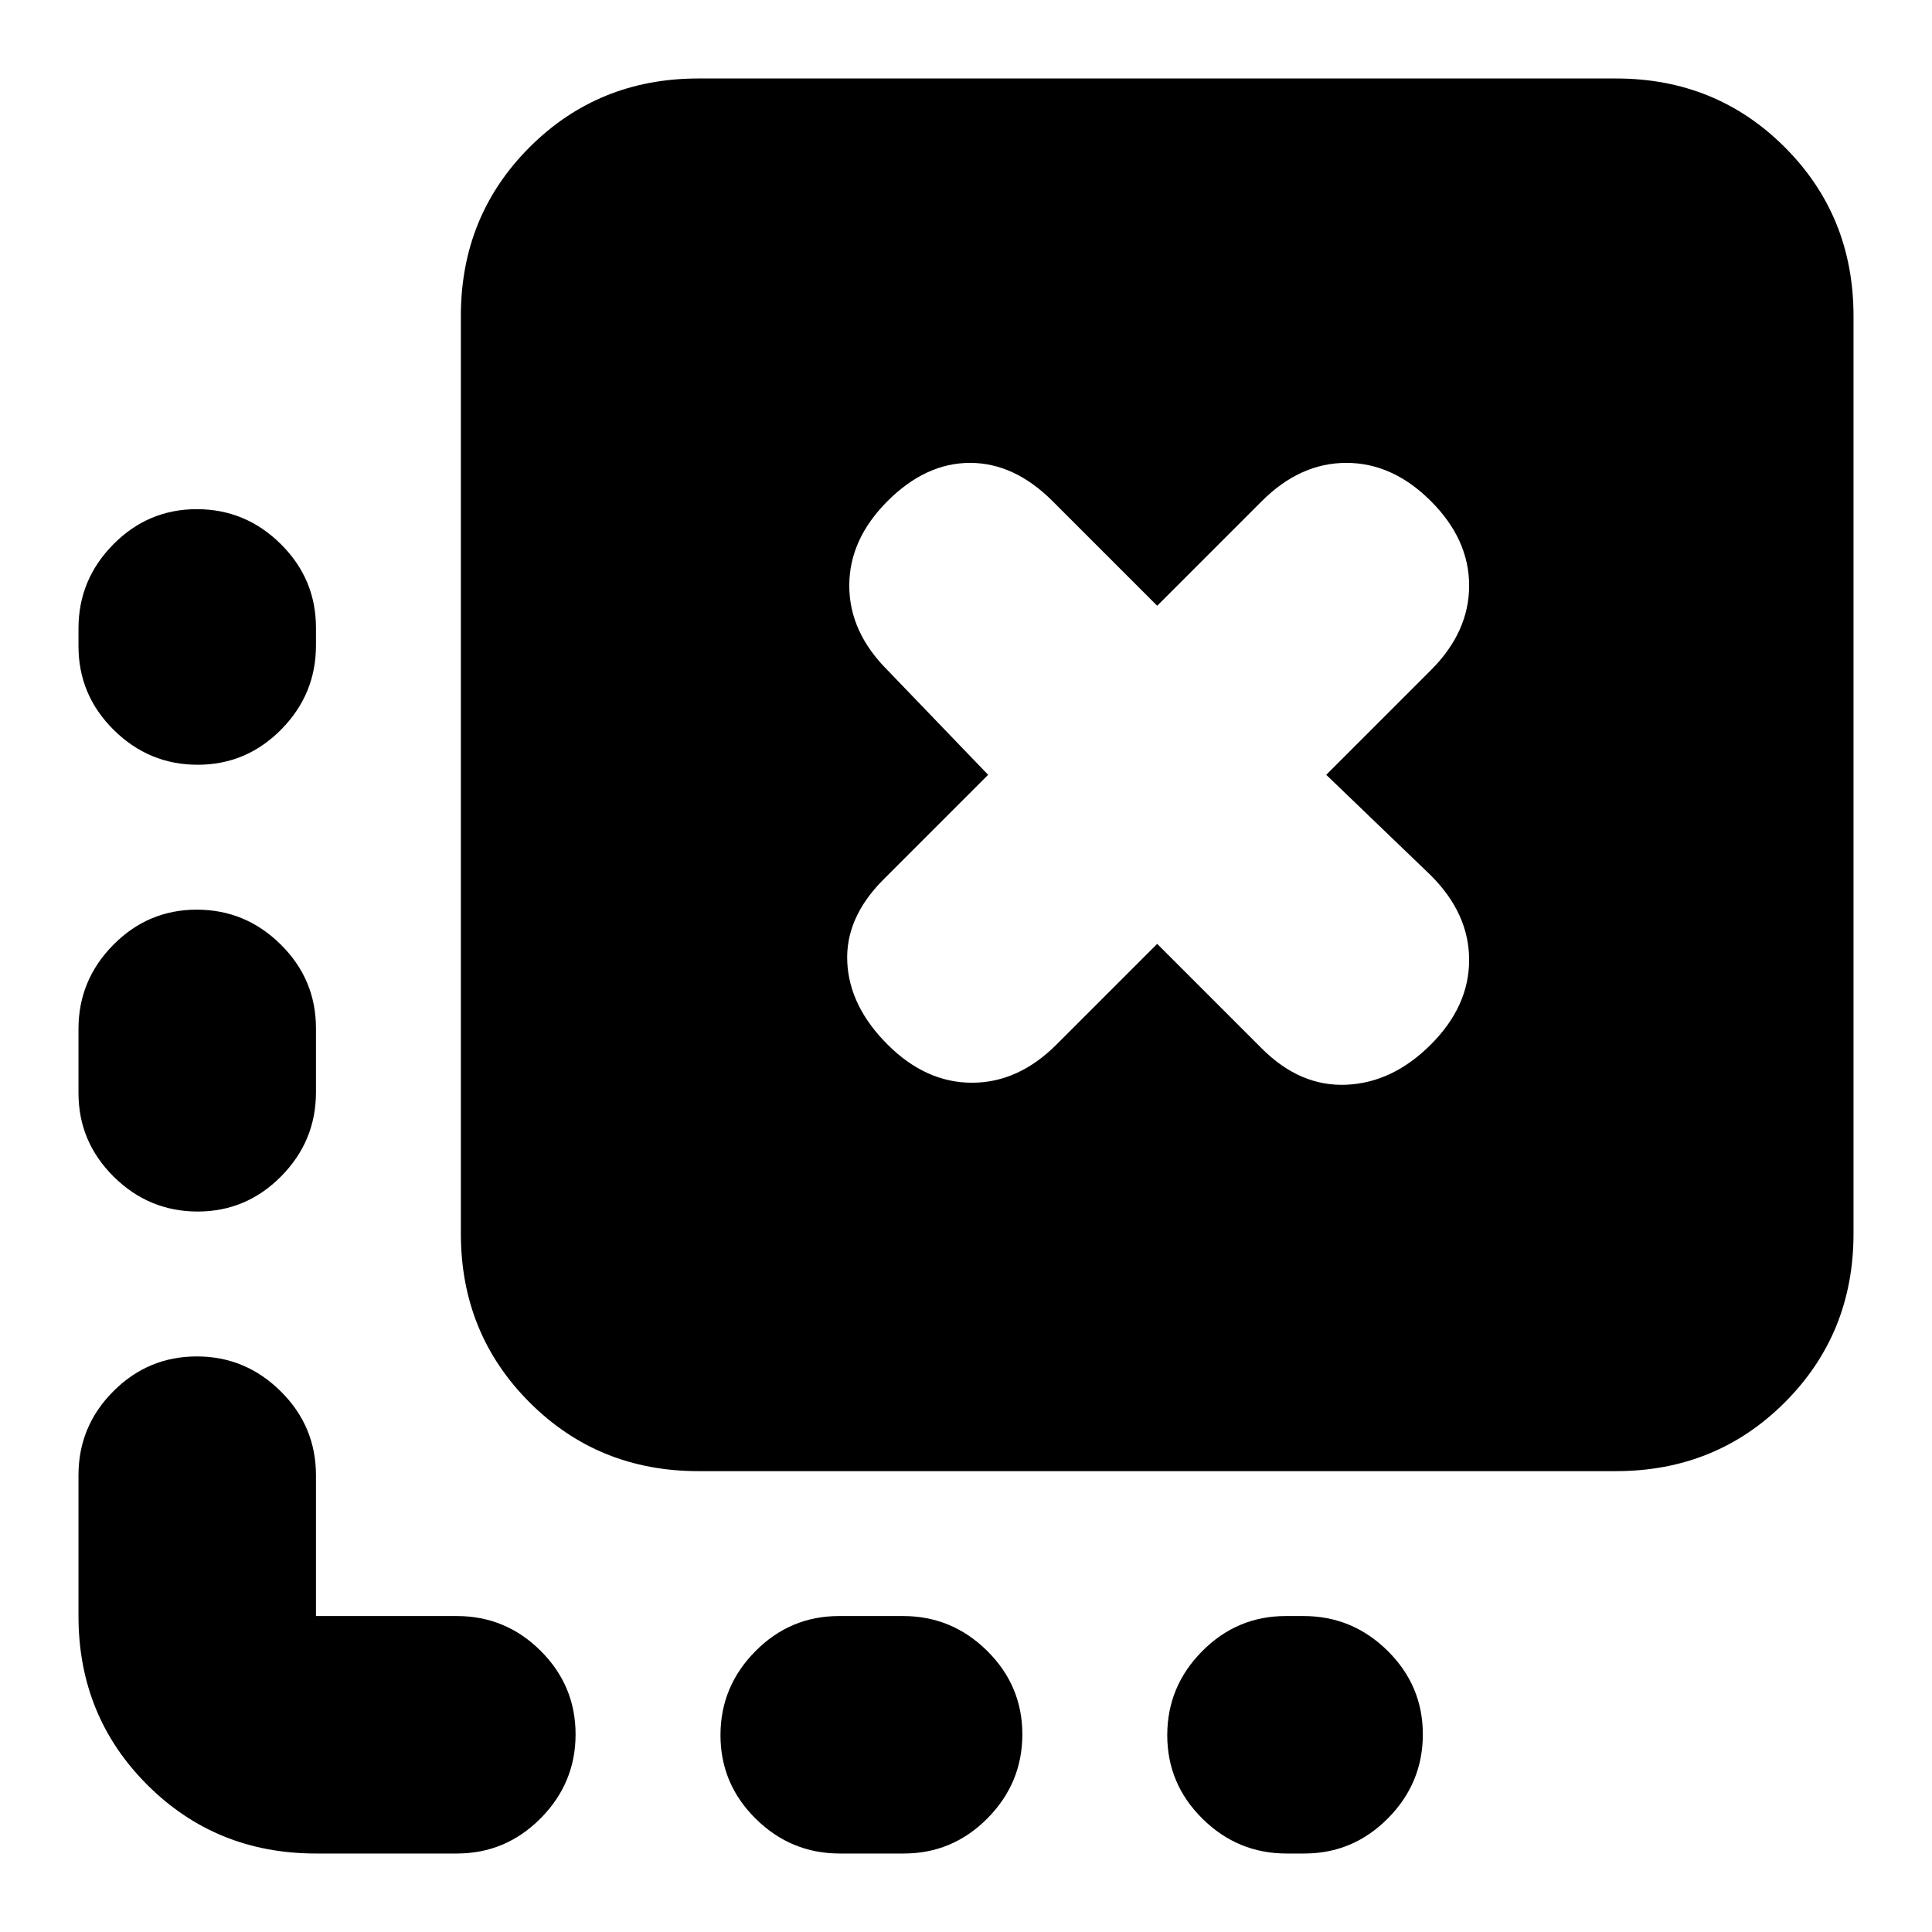 <svg xmlns="http://www.w3.org/2000/svg" height="20" viewBox="0 -960 960 960" width="20"><path d="M707-98.21Q707-74 689.68-56.5 672.35-39 648.09-39h-8.83Q615-39 597.5-56.29 580-73.58 580-97.79t17.32-41.71q17.33-17.5 41.59-17.5h8.83q24.26 0 41.76 17.29 17.5 17.29 17.5 41.5Zm-199 0Q508-74 490.68-56.5 473.35-39 449.09-39h-31.83Q393-39 375.5-56.29 358-73.58 358-97.79t17.32-41.71q17.33-17.5 41.59-17.5h31.83q24.26 0 41.76 17.29 17.5 17.29 17.5 41.5ZM97.79-707q24.21 0 41.71 17.32 17.5 17.33 17.5 41.59v8.83q0 24.26-17.29 41.76-17.29 17.5-41.5 17.5T56.5-597.32Q39-614.65 39-638.91v-8.83Q39-672 56.29-689.5 73.58-707 97.79-707Zm0 199q24.21 0 41.71 17.32 17.5 17.33 17.5 41.59v31.83q0 24.26-17.29 41.76-17.29 17.5-41.5 17.5T56.5-375.32Q39-392.65 39-416.91v-31.83Q39-473 56.29-490.5 73.58-508 97.79-508ZM157-39q-49.7 0-83.85-34.15Q39-107.3 39-157v-70q0-24.3 17.29-41.65Q73.58-286 97.79-286t41.71 17.35Q157-251.3 157-227v70h70q24.3 0 41.65 17.29Q286-122.42 286-98.21T268.65-56.5Q251.3-39 227-39h-70Zm190-190q-49.7 0-83.85-34.15Q229-297.3 229-347v-456q0-49.7 34.15-83.85Q297.3-921 347-921h456q49.7 0 83.85 34.15Q921-852.7 921-803v456q0 49.7-34.15 83.85Q852.7-229 803-229H347Zm178-212 50-50 52 52q19 19 42 18t42-20q19-19 19-42t-19-42l-52-50 52-52q19-19 19-42t-19-42q-19-19-42-19t-42 19l-52 52-52-52q-19-19-41-19t-41 19q-19 19-19 42t19 42l50 52-52 52q-19 19-18 41t20 41q19 19 42 19t42-19Z"/></svg>